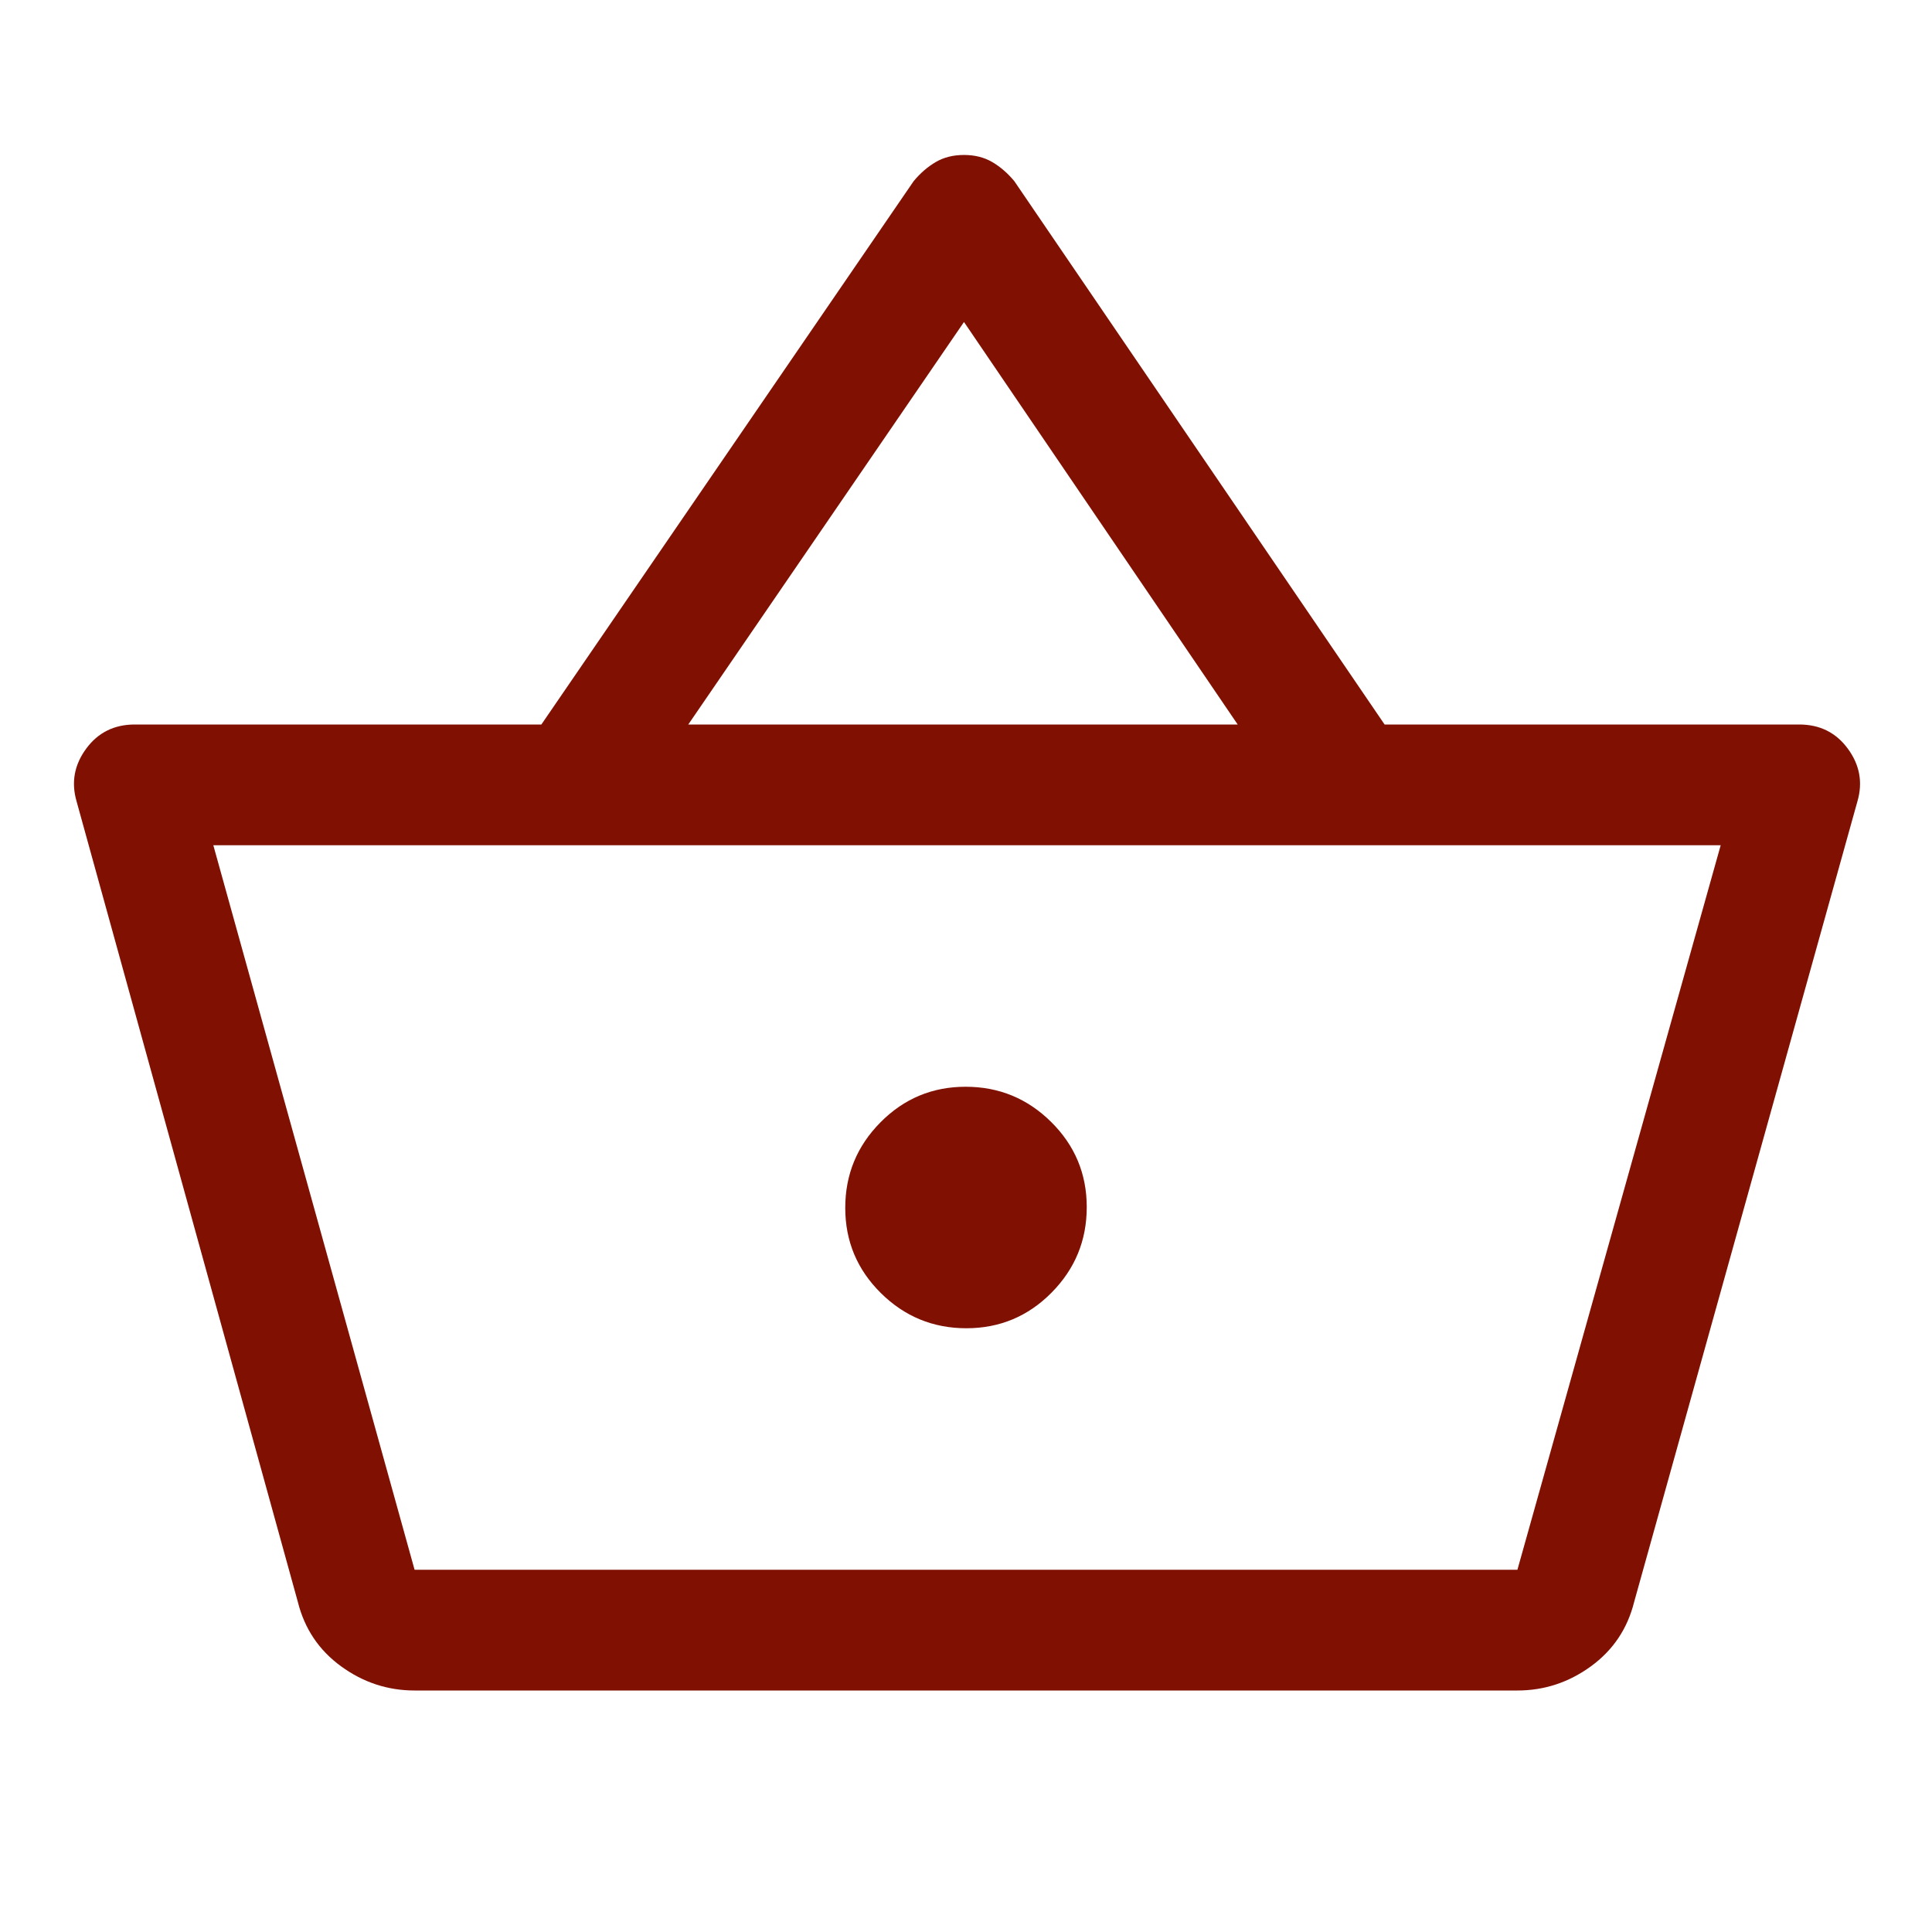 <svg xmlns="http://www.w3.org/2000/svg" height="48px" viewBox="0 -960 960 960" width="48px" fill="#801102"><path d="M206-120q-20 0-36.5-12T148-164L38-562q-4-14 4.83-26 8.82-12 24.17-12h202l185-270q5-6 11-9.5t14-3.5q8 0 14 3.5t11 9.5l184 270h206q15.35 0 24.17 12 8.83 12 4.83 26L812-164q-5 20-21.5 32T754-120H206Zm0-60h548l101-360H106l100 360Zm274.18-120q24.82 0 42.32-17.68 17.5-17.67 17.5-42.5 0-24.82-17.68-42.32-17.67-17.5-42.5-17.5-24.82 0-42.32 17.68-17.5 17.67-17.5 42.5 0 24.82 17.68 42.32 17.67 17.5 42.5 17.5ZM342-600h273L479-800 342-600Zm139 240Z"/></svg>